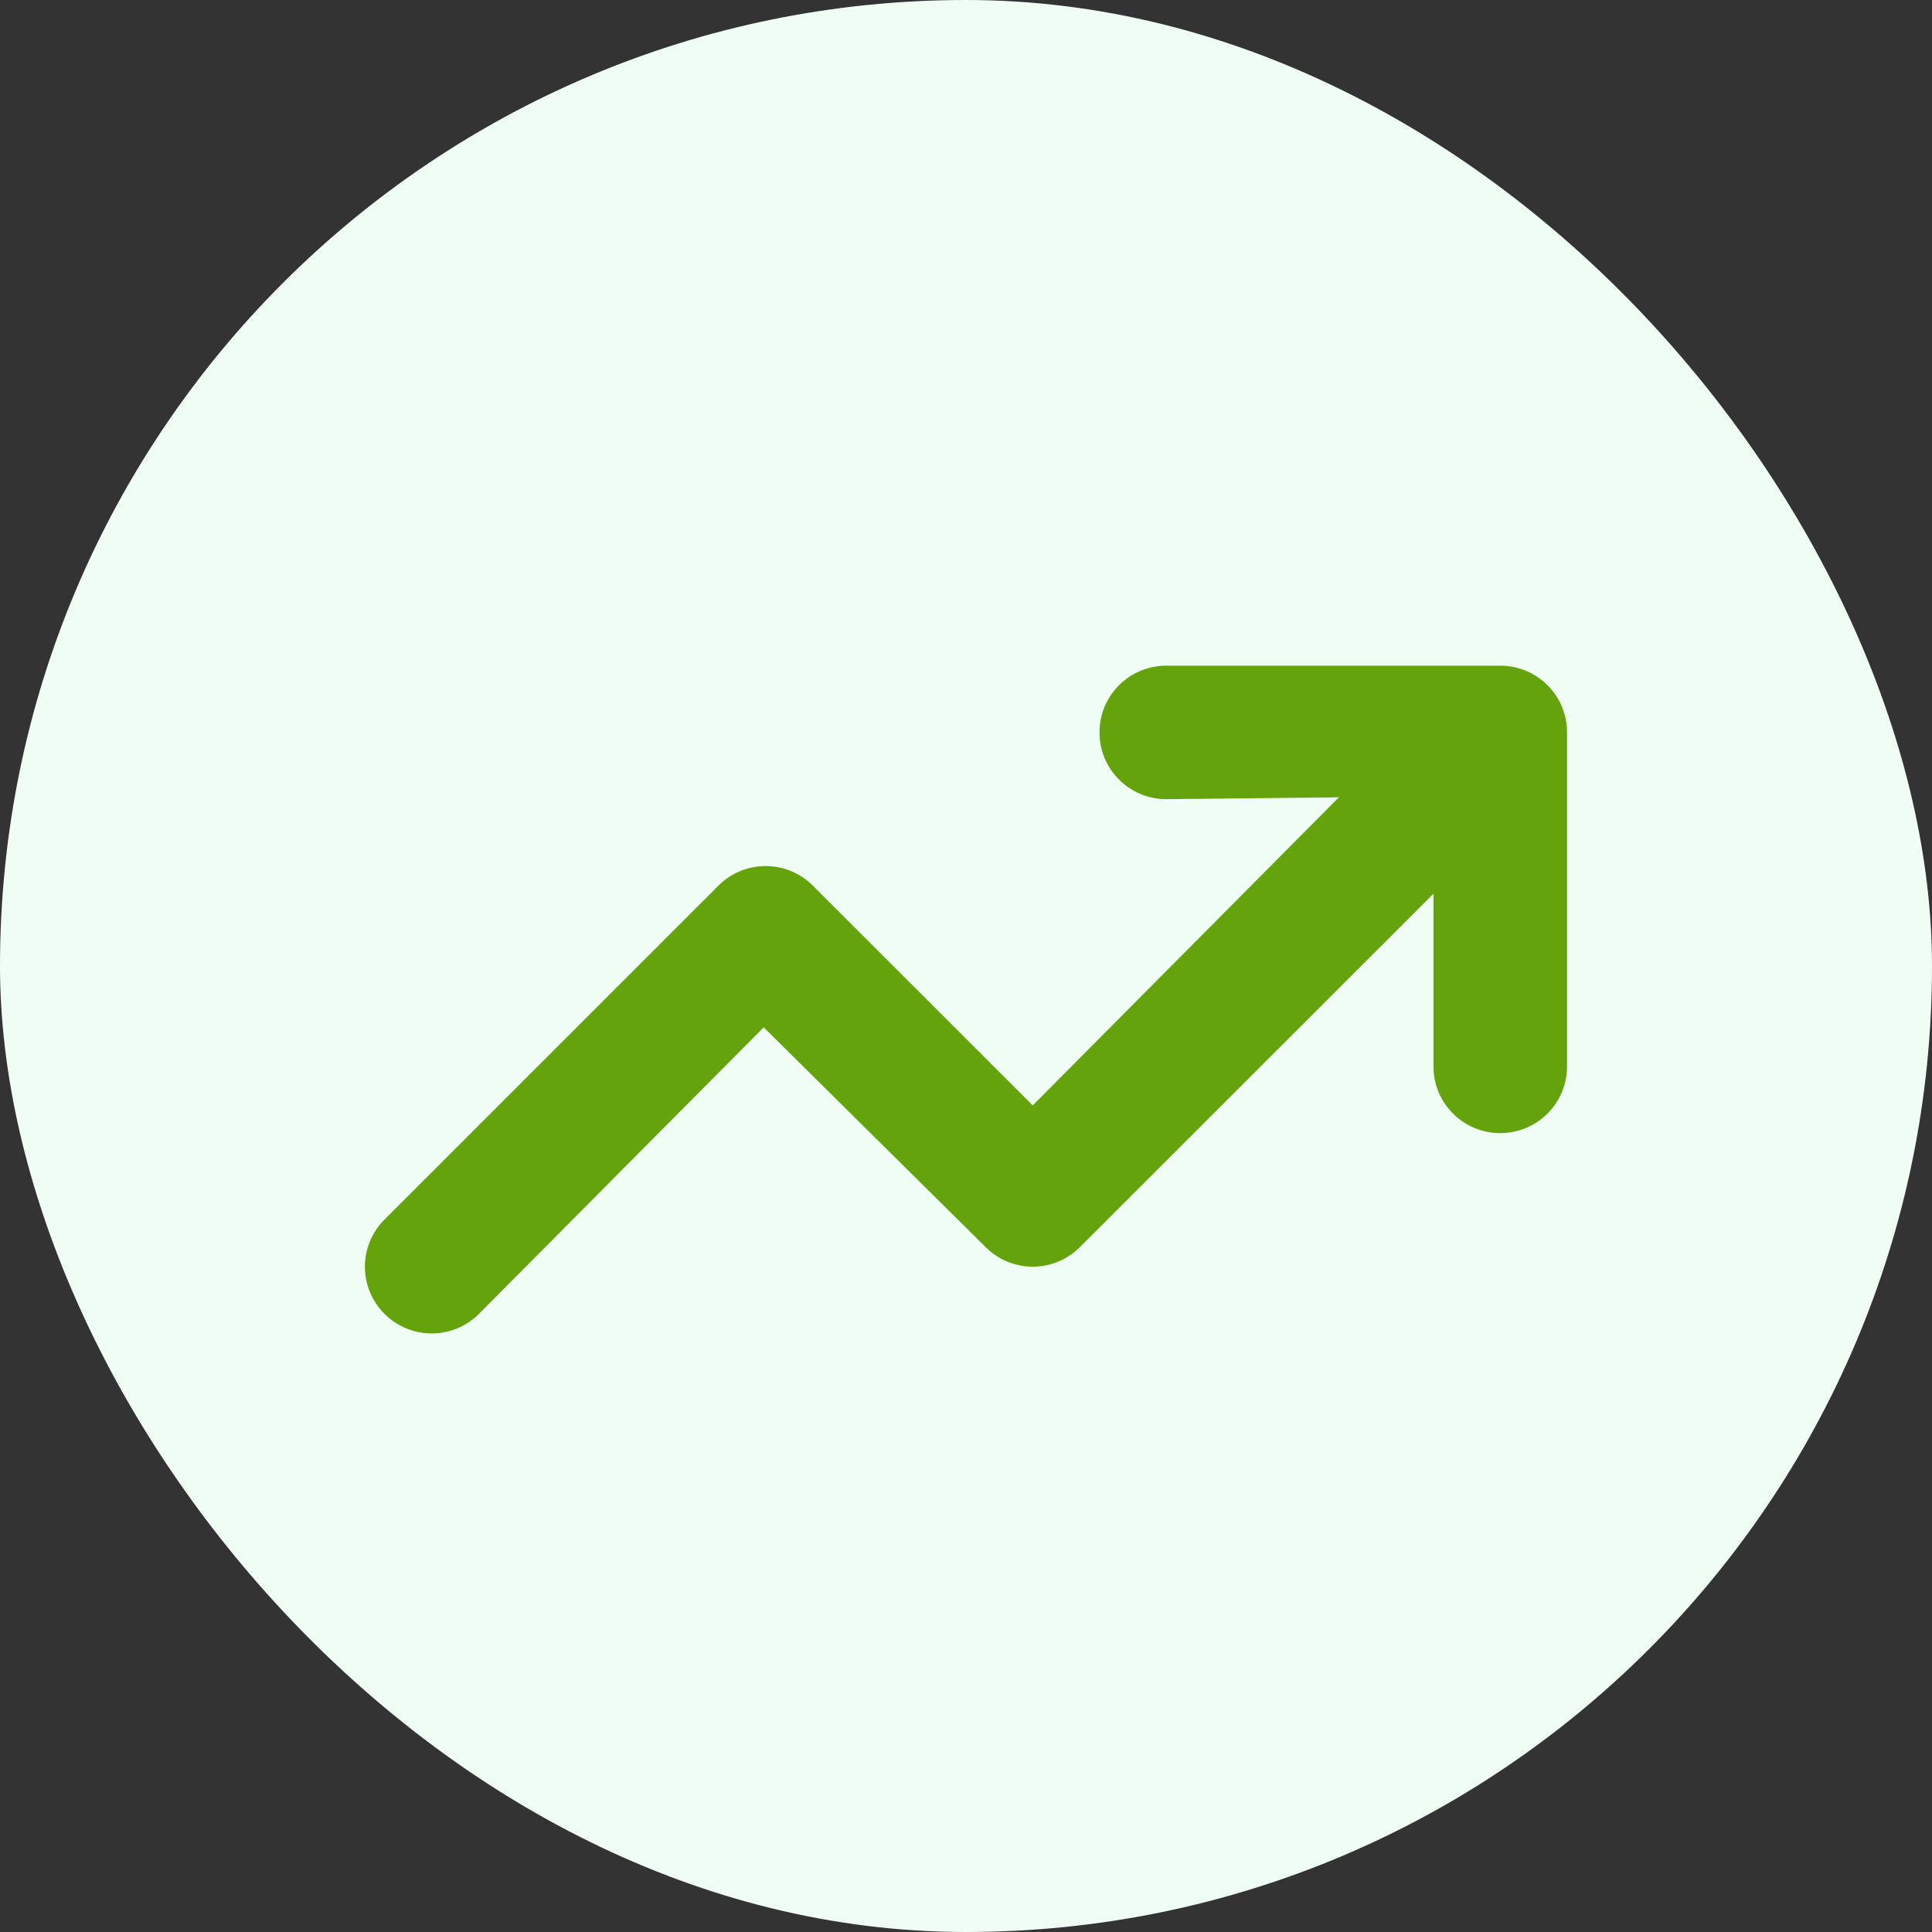 <svg width="20" height="20" viewBox="0 0 20 20" fill="none" xmlns="http://www.w3.org/2000/svg">
<rect x="0" y="0" width="20" height="20" fill="#333333" stroke="none"/>
<rect width="20" height="20" rx="10" fill="#F0FDF4"/>
<path d="M12.074 8.273C11.691 8.273 11.382 7.964 11.382 7.582C11.382 7.2 11.691 6.891 12.074 6.891H15.53C15.913 6.891 16.222 7.2 16.222 7.582V11.039C16.222 11.421 15.913 11.73 15.53 11.73C15.148 11.73 14.839 11.421 14.839 11.039V9.252L11.179 12.91C10.909 13.18 10.473 13.18 10.203 12.91L7.906 10.635L4.958 13.601C4.688 13.871 4.25 13.871 3.98 13.601C3.71 13.331 3.71 12.895 3.98 12.625L7.437 9.168C7.707 8.898 8.144 8.898 8.414 9.168L10.691 11.443L13.86 8.254L12.074 8.273Z" fill="#65A30D"/>
</svg>
